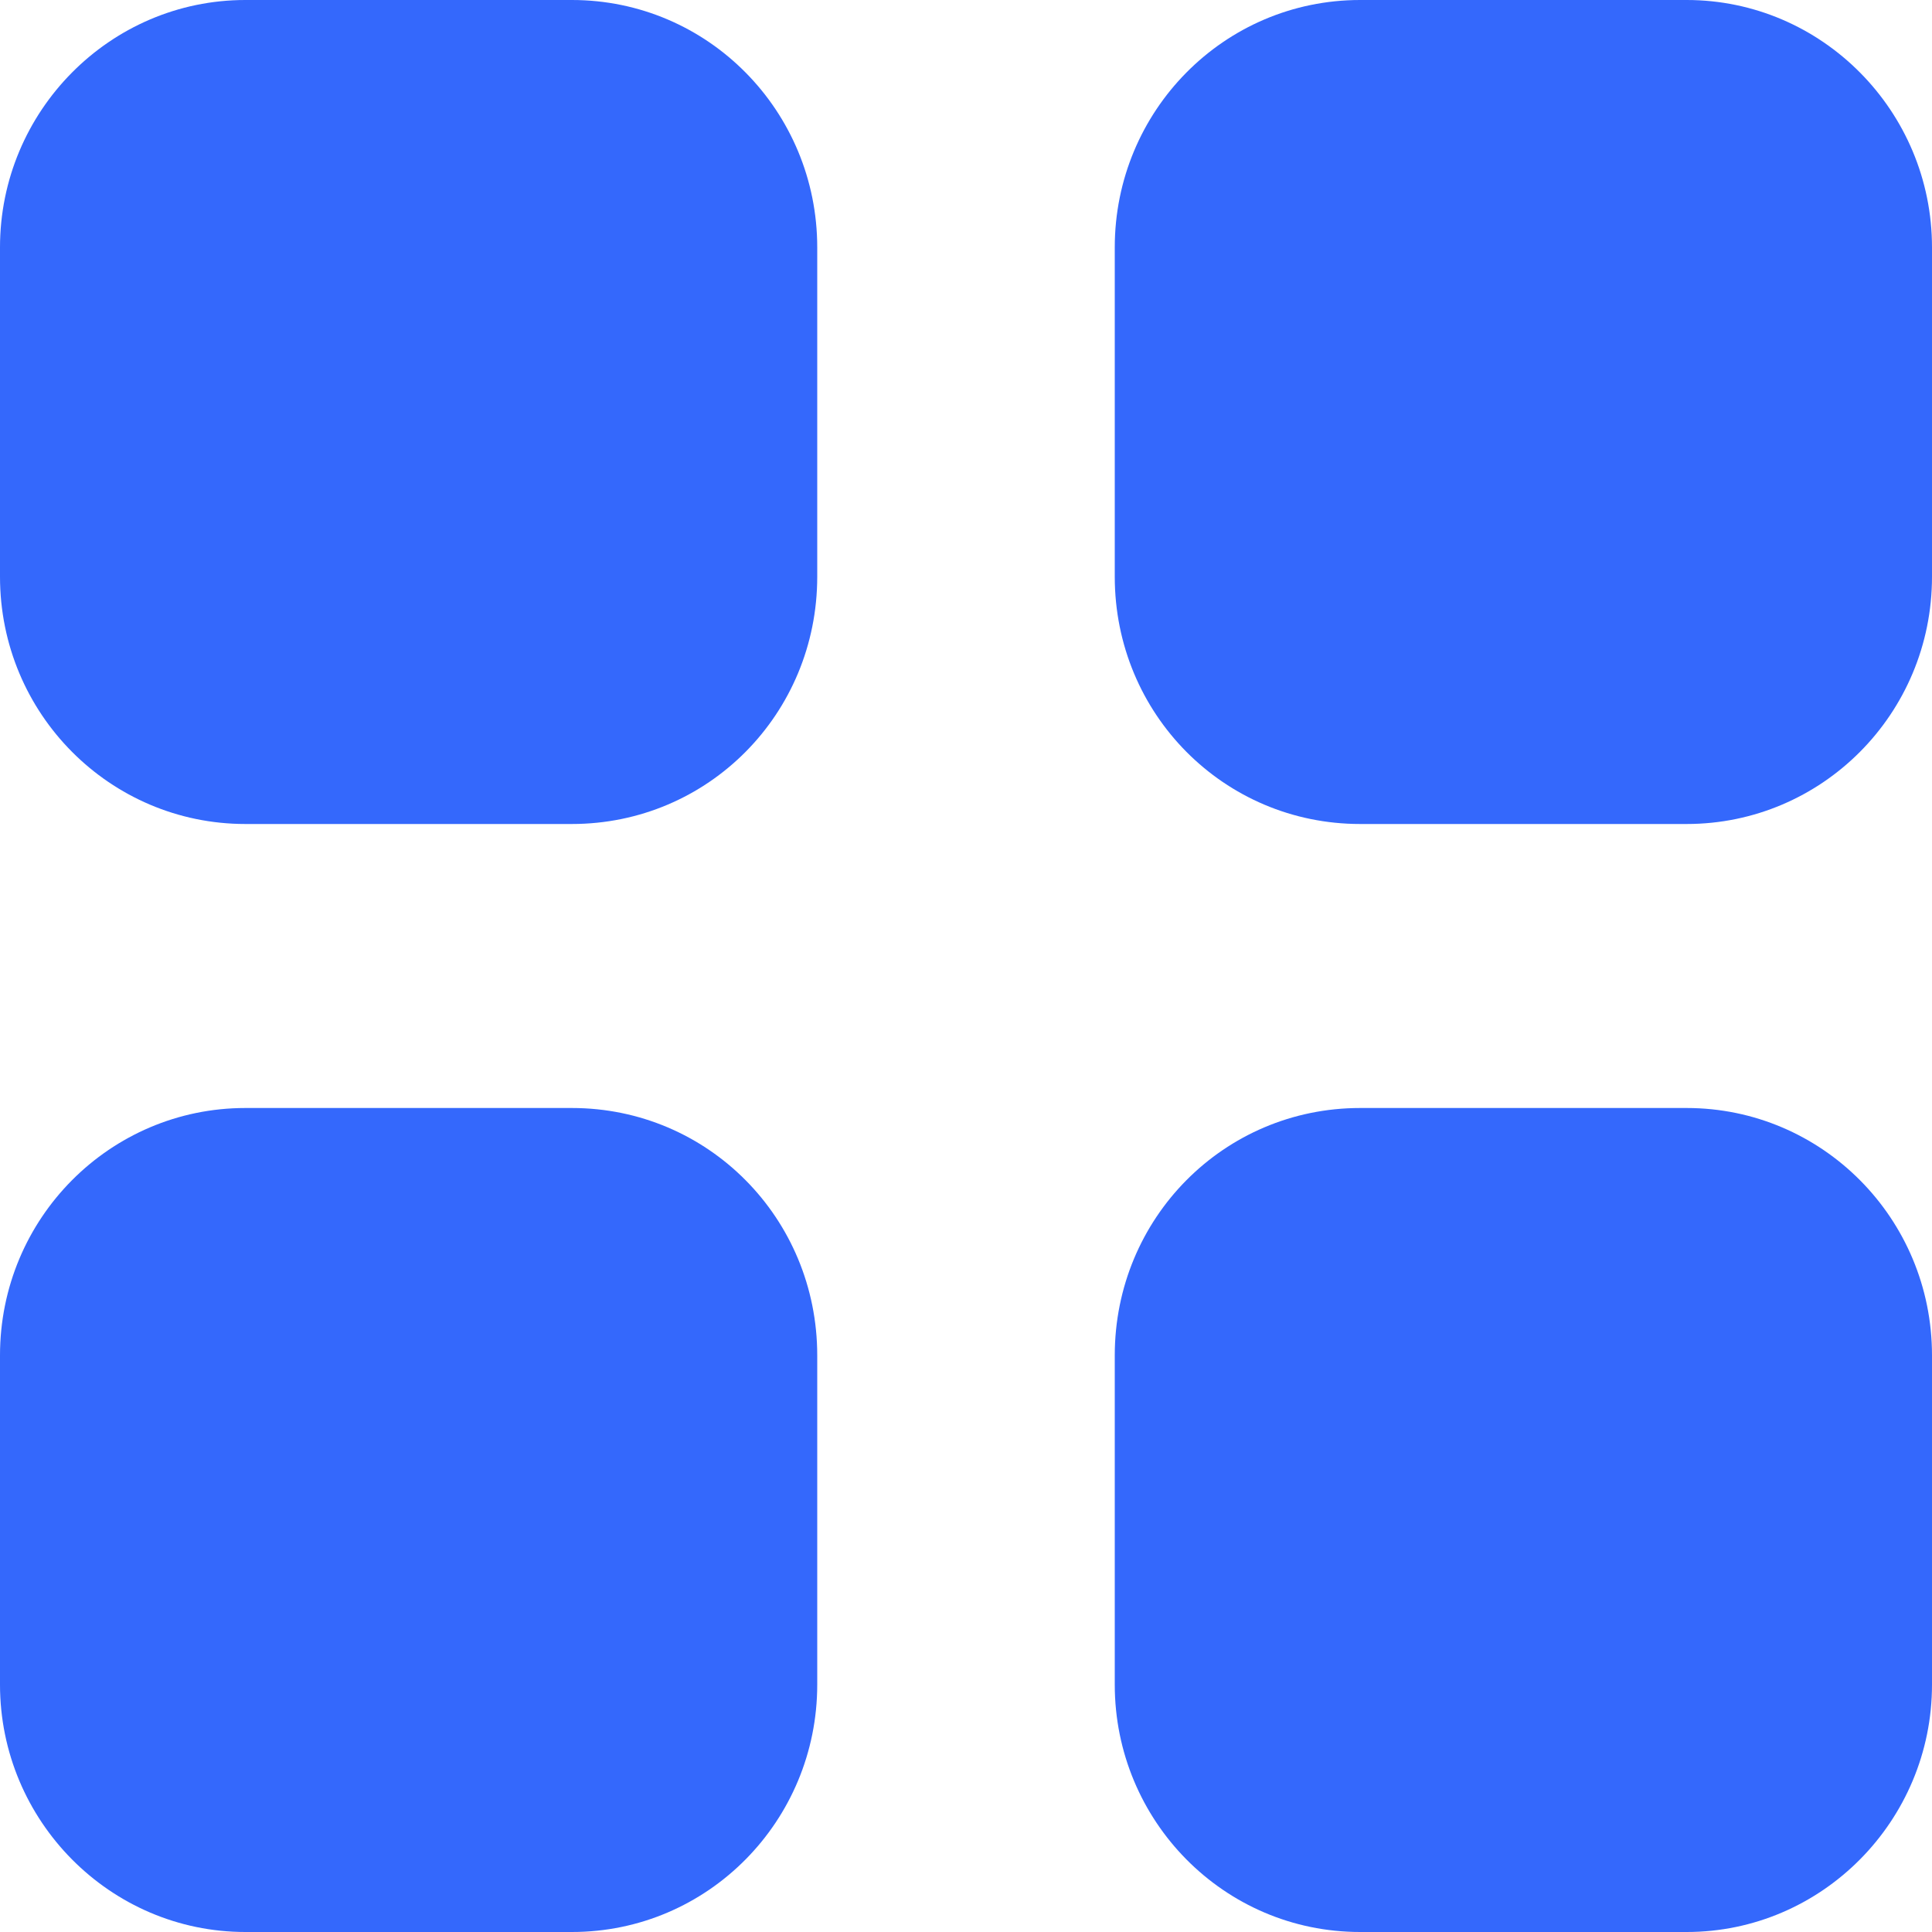 <svg width="24" height="24" viewBox="0 0 24 24" fill="none" xmlns="http://www.w3.org/2000/svg">
<path d="M7.104 13.764C8.796 13.764 10.152 15.133 10.152 16.837V20.927C10.152 22.619 8.796 24 7.104 24H3.048C1.368 24 0 22.619 0 20.927V16.837C0 15.133 1.368 13.764 3.048 13.764H7.104ZM20.952 13.764C22.632 13.764 24 15.133 24 16.837V20.927C24 22.619 22.632 24 20.952 24H16.896C15.204 24 13.848 22.619 13.848 20.927V16.837C13.848 15.133 15.204 13.764 16.896 13.764H20.952ZM7.104 0C8.796 0 10.152 1.38 10.152 3.073V7.164C10.152 8.868 8.796 10.236 7.104 10.236H3.048C1.368 10.236 0 8.868 0 7.164V3.073C0 1.38 1.368 0 3.048 0H7.104ZM20.952 0C22.632 0 24 1.38 24 3.073V7.164C24 8.868 22.632 10.236 20.952 10.236H16.896C15.204 10.236 13.848 8.868 13.848 7.164V3.073C13.848 1.38 15.204 0 16.896 0H20.952Z" fill="#3468FC"/>
</svg>
